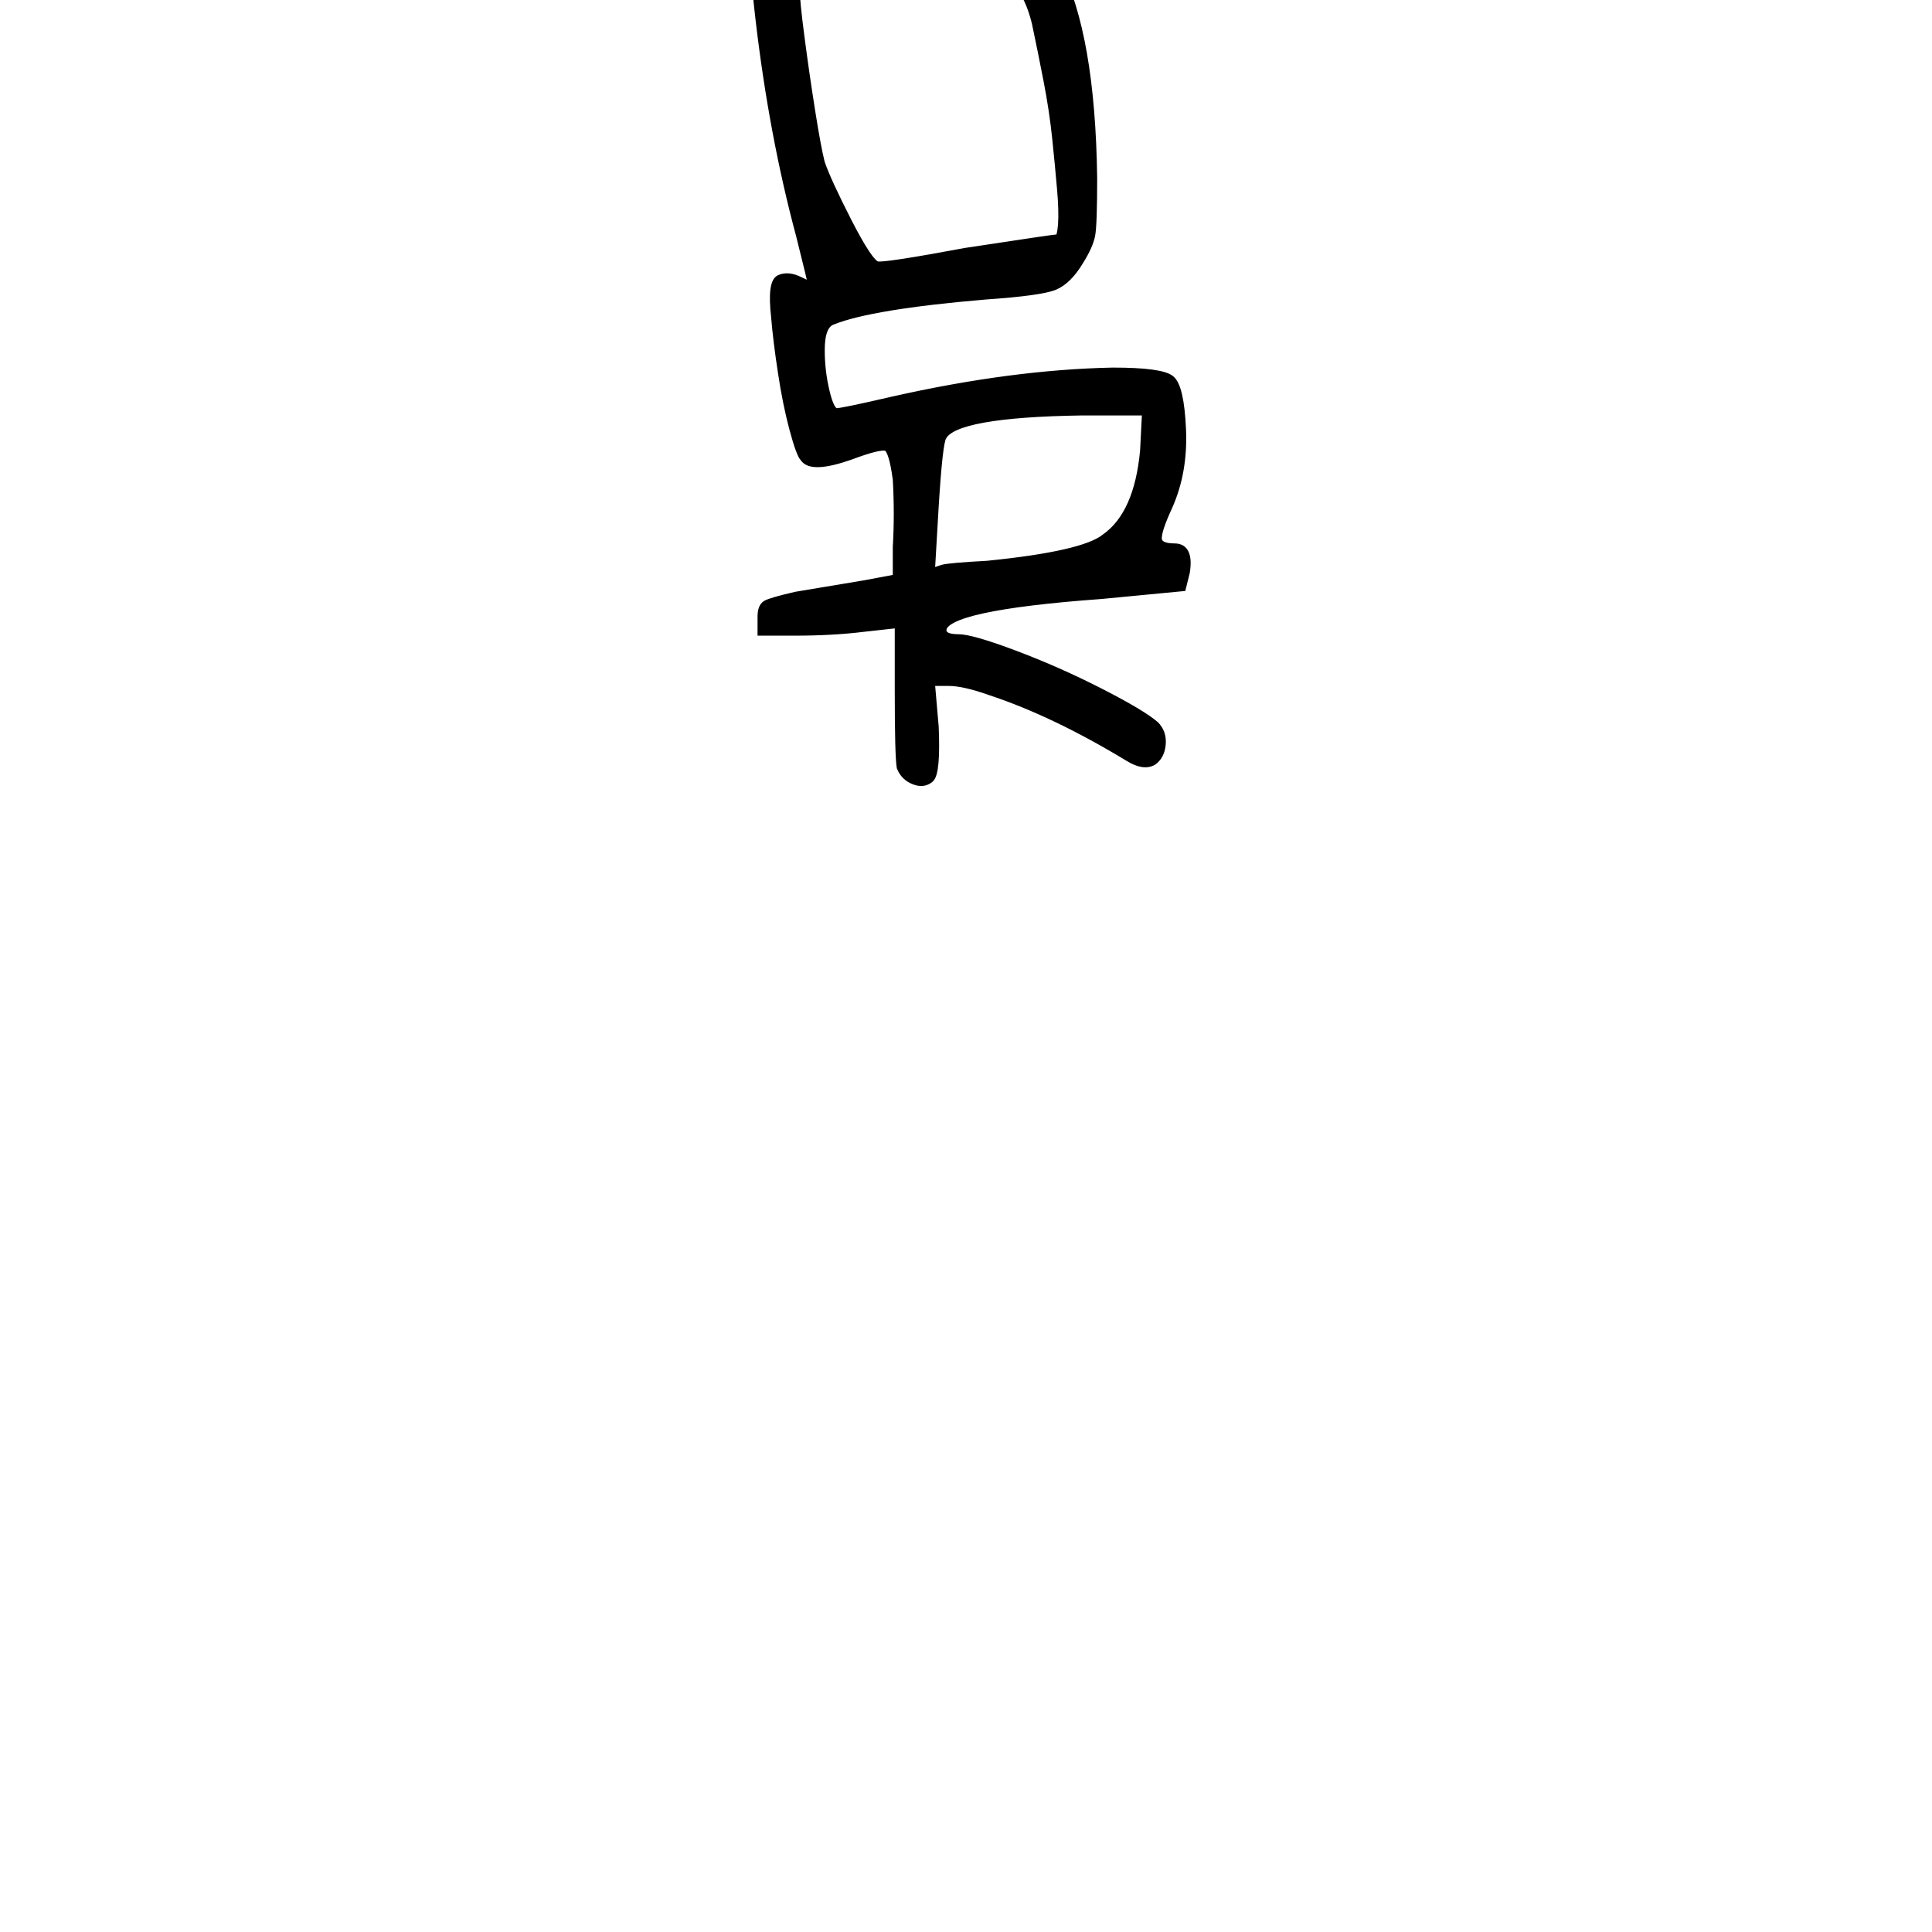 <svg width="266" height="266" version="1.1" xmlns="http://www.w3.org/2000/svg" xmlns:xlink="http://www.w3.org/1999/xlink"><path d="M104.54-15.65L104.54-15.65Q106.13-18.31 108.79-14.86L108.79-14.86L110.66-12.46L123.42-12.46Q129.01-12.46 130.87-12.46Q132.73-12.46 134.86-12.20Q136.99-11.93 137.52-11.66Q138.05-11.40 139.65-10.60L139.65-10.60Q141.25-9.80 142.18-9.14Q143.11-8.47 143.77-7.41Q144.44-6.34 145.50-4.48L145.50-4.48Q150.29 4.83 150.56 24.51L150.56 24.51Q150.56 30.90 150.29 32.36Q150.02 33.82 148.69 35.95L148.69 35.95Q147.10 38.61 145.24 39.41L145.24 39.41Q143.37 40.21 135.66 40.74L135.66 40.74Q119.97 42.07 114.65 44.20L114.65 44.20Q113.05 44.73 113.05 48.19L113.05 48.19Q113.05 51.11 113.72 53.90Q114.38 56.70 115.18 56.70Q115.98 56.70 122.89 55.10L122.89 55.10Q139.38 51.38 153.22 51.11L153.22 51.11Q159.87 51.11 161.20 52.18Q162.53 53.24 162.79 59.09L162.79 59.09Q163.06 64.94 160.93 69.73L160.93 69.73Q159.33 73.19 159.47 74.25Q159.60 75.32 161.73 75.32L161.73 75.32Q163.86 75.32 163.32 78.78L163.32 78.78L162.79 80.90L151.62 81.97Q129.81 83.56 129.81 86.76L129.81 86.76Q129.81 87.82 131.94 87.82L131.94 87.82Q133.80 87.82 139.78 90.08Q145.77 92.34 151.49 95.27Q157.21 98.19 159.07 99.79L159.07 99.79Q160.13 100.85 160.00 102.45Q159.87 104.05 158.80 104.84L158.80 104.84Q157.47 105.64 155.34 104.31L155.34 104.31Q145.24 98.19 136.46 95.27L136.46 95.27Q132.73 93.94 130.61 93.94L130.61 93.94L128.21 93.94L128.74 100.06Q129.01 106.44 128.08 107.24Q127.15 108.04 125.82 107.50Q124.49 106.97 123.96 105.64L123.96 105.64Q123.69 104.05 123.69 95.00L123.69 95.00L123.69 85.96L118.90 86.49Q114.65 87.02 109.33 87.02L109.33 87.02L104.80 87.02L104.80 84.89Q104.80 83.56 105.47 83.16Q106.13 82.77 109.59 81.97L109.59 81.97Q115.98 80.90 119.17 80.37L119.17 80.37L123.42 79.57L123.42 75.32Q123.69 70.80 123.42 66.01L123.42 66.01Q122.89 62.02 122.09 61.62Q121.30 61.22 117.04 62.82L117.04 62.82Q111.72 64.68 110.66 63.08L110.66 63.08Q110.12 62.55 109.19 59.09Q108.26 55.63 107.60 51.24Q106.93 46.86 106.67 43.66L106.67 43.66Q106.13 38.88 107.33 38.34Q108.53 37.81 110.12 38.61L110.12 38.61Q111.72 39.41 111.72 39.14Q111.72 38.88 110.12 32.49L110.12 32.49Q106.40 18.66 104.54 2.83Q102.68-12.99 104.54-15.65ZM134.60-6.34L134.60-6.34Q132.73-7.14 126.08-7.41Q119.43-7.67 115.98-7.14L115.98-7.14Q113.32-6.88 112.39-6.61Q111.45-6.34 110.66-5.81Q109.86-5.28 109.73-4.48Q109.59-3.68 109.59-1.82L109.59-1.82Q109.59 0.04 110.26 5.09Q110.92 10.15 111.72 15.20Q112.52 20.26 113.05 22.38L113.05 22.38Q113.85 24.78 116.77 30.50Q119.70 36.22 120.76 36.48L120.76 36.48Q121.56 36.75 133 34.62L133 34.62Q145.24 32.76 145.64 32.76Q146.03 32.76 146.17 30.90Q146.30 29.03 146.03 25.97Q145.77 22.92 145.37 19.06Q144.97 15.20 144.17 11.08Q143.37 6.96 142.58 3.23L142.58 3.23Q141.51-1.29 138.85-3.68L138.85-3.68Q136.19-6.08 134.60-6.34ZM157.47 62.02L157.47 62.02L157.74 56.70L148.96 56.70Q131.40 56.96 129.81 60.16L129.81 60.16Q129.28 60.95 128.74 69.73L128.74 69.73L128.21 78.78L129.81 78.24Q130.87 77.98 135.93 77.71L135.93 77.71Q149.23 76.38 152.15 73.99L152.15 73.99Q156.67 70.80 157.47 62.02Z" stroke="#000" fill="black" /></svg>